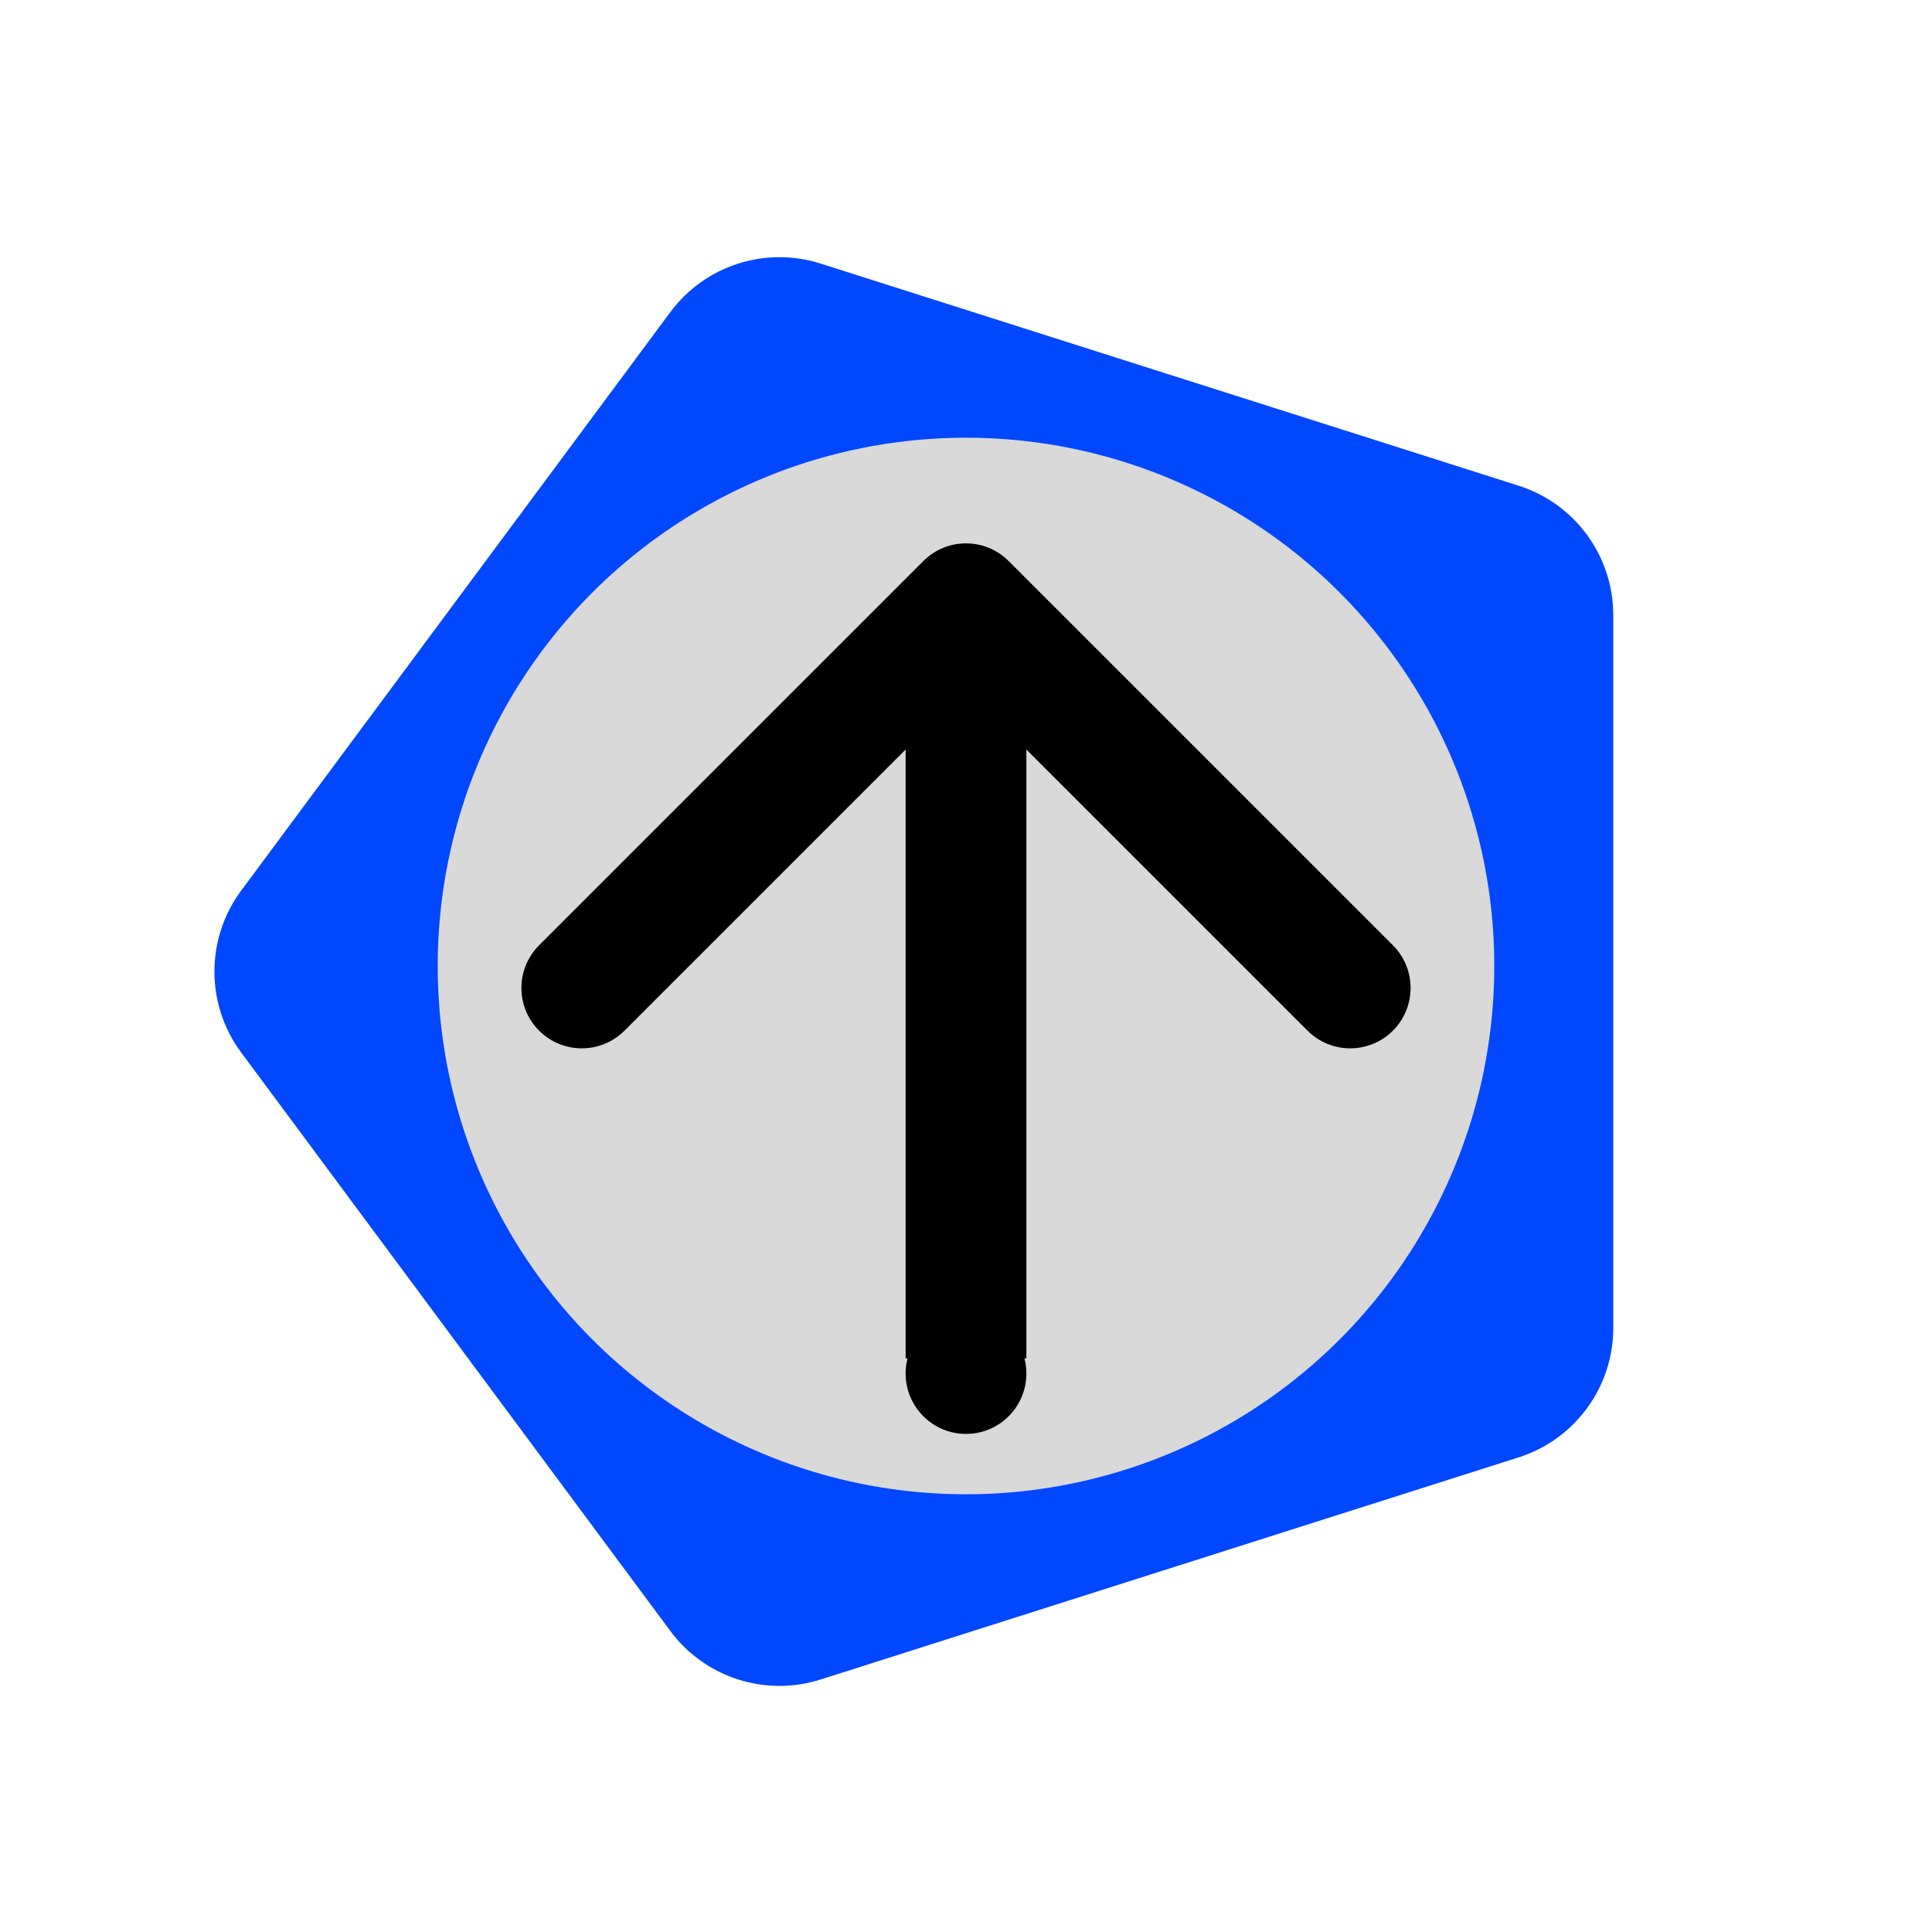 <svg width="128" height="128" viewBox="0 0 128 128" fill="none" xmlns="http://www.w3.org/2000/svg">
<path d="M15.978 69.73C13.616 66.545 13.616 62.19 15.978 59.005L44.412 20.678C46.703 17.589 50.704 16.297 54.369 17.464L100.613 32.179C104.347 33.367 106.884 36.836 106.884 40.755V87.979C106.884 91.898 104.347 95.367 100.613 96.555L54.369 111.271C50.704 112.437 46.703 111.146 44.412 108.057L15.978 69.73Z" fill="#0047FF"/>
<circle cx="64" cy="64" r="35" fill="#D9D9D9"/>
<path d="M66.828 37.172C65.266 35.609 62.734 35.609 61.172 37.172L35.716 62.627C34.154 64.189 34.154 66.722 35.716 68.284C37.278 69.846 39.81 69.846 41.373 68.284L64 45.657L86.627 68.284C88.189 69.846 90.722 69.846 92.284 68.284C93.846 66.722 93.846 64.189 92.284 62.627L66.828 37.172ZM68 90V40H60V90H68Z" fill="black"/>
<circle cx="64" cy="91" r="4" fill="black"/>
</svg>
